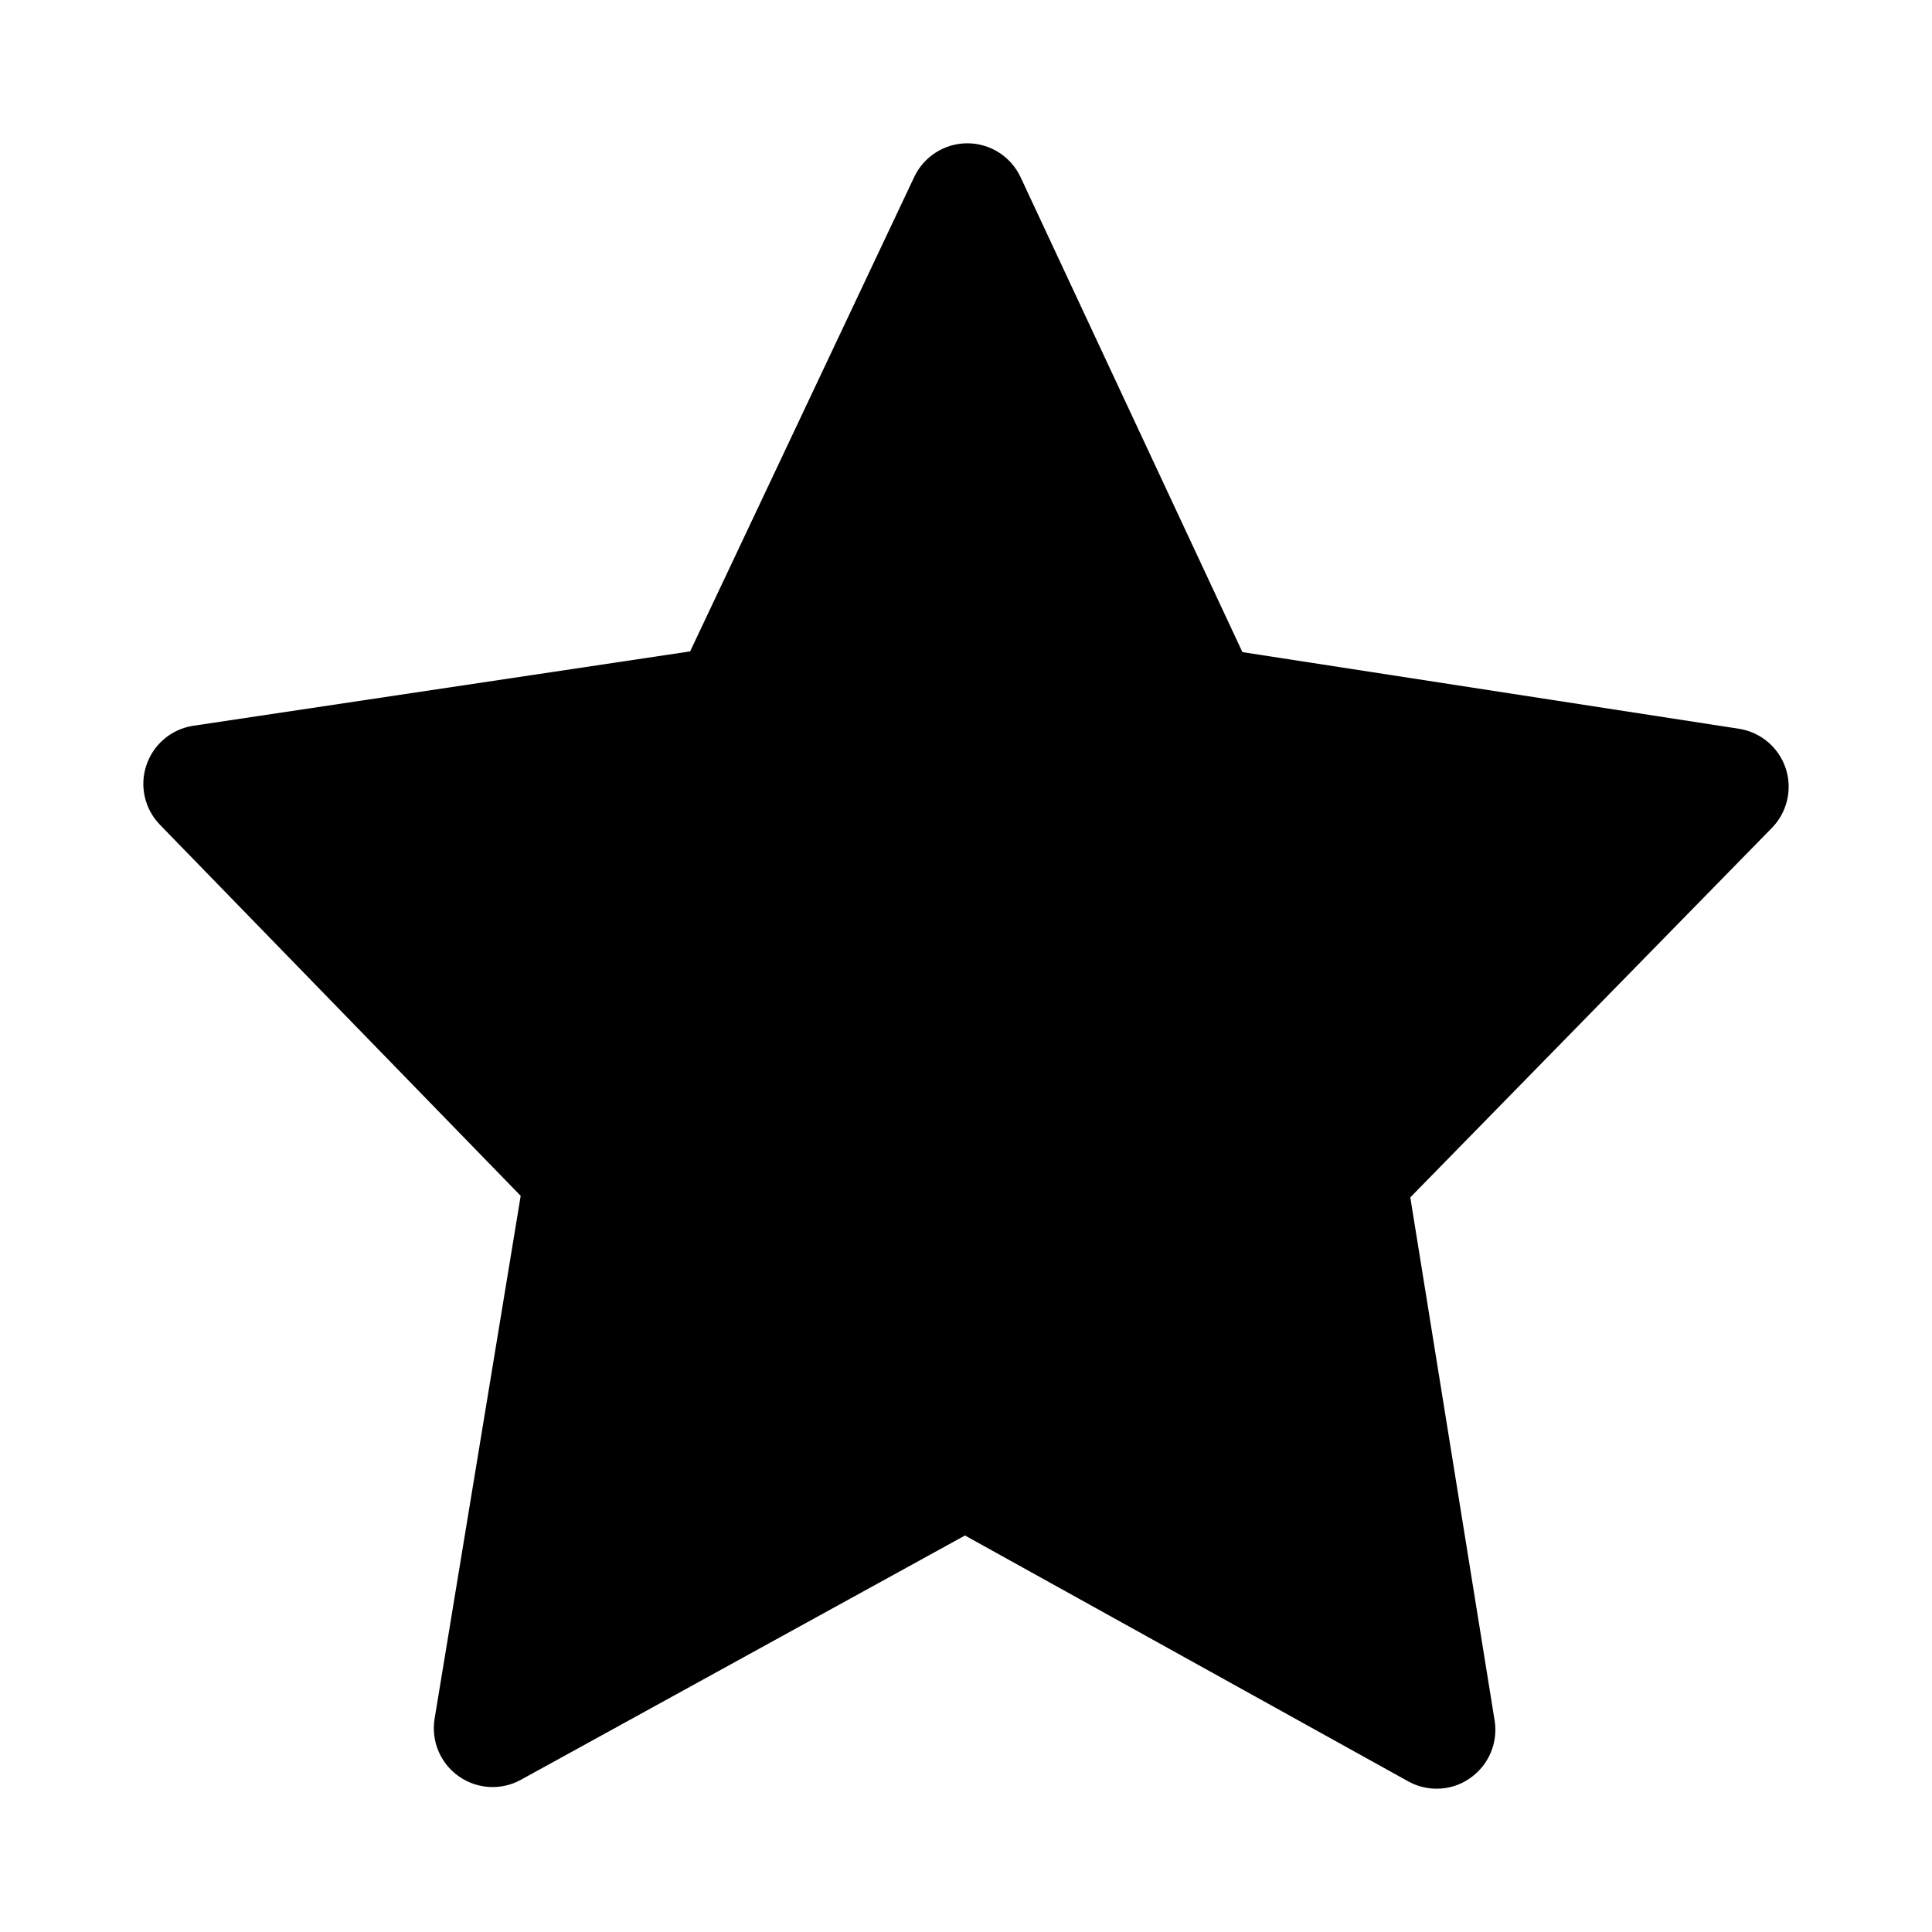 <svg t="1678770656326" class="icon" viewBox="0 0 1024 1024" version="1.1" xmlns="http://www.w3.org/2000/svg" p-id="13104" width="200" height="200"><path d="M946.446 407.18c-3.706-11.057-13.268-19.154-24.823-20.93l-263.118-40.614L540.931 93.918c-5.108-10.932-16.071-17.94-28.155-17.971-0.031 0-0.062 0-0.062 0-12.022 0-22.986 6.945-28.155 17.846L365.79 345.247l-263.918 39.508c-11.4 1.962-20.774 10.06-24.356 21.055-3.613 10.964-0.779 23.048 7.257 31.333l191.203 196.685-45.628 277.133c-1.931 11.741 3.021 23.609 12.77 30.491 9.717 6.883 22.55 7.631 32.983 1.869l235.367-129.472 234.868 130.282c4.703 2.617 9.905 3.924 15.106 3.924 6.291 0 12.552-1.869 17.877-5.7 9.748-6.852 14.763-18.688 12.863-30.461L747.488 634.635l191.669-195.843C947.287 430.476 950.121 418.236 946.446 407.18z" fill="currentColor" p-id="13105"></path></svg>